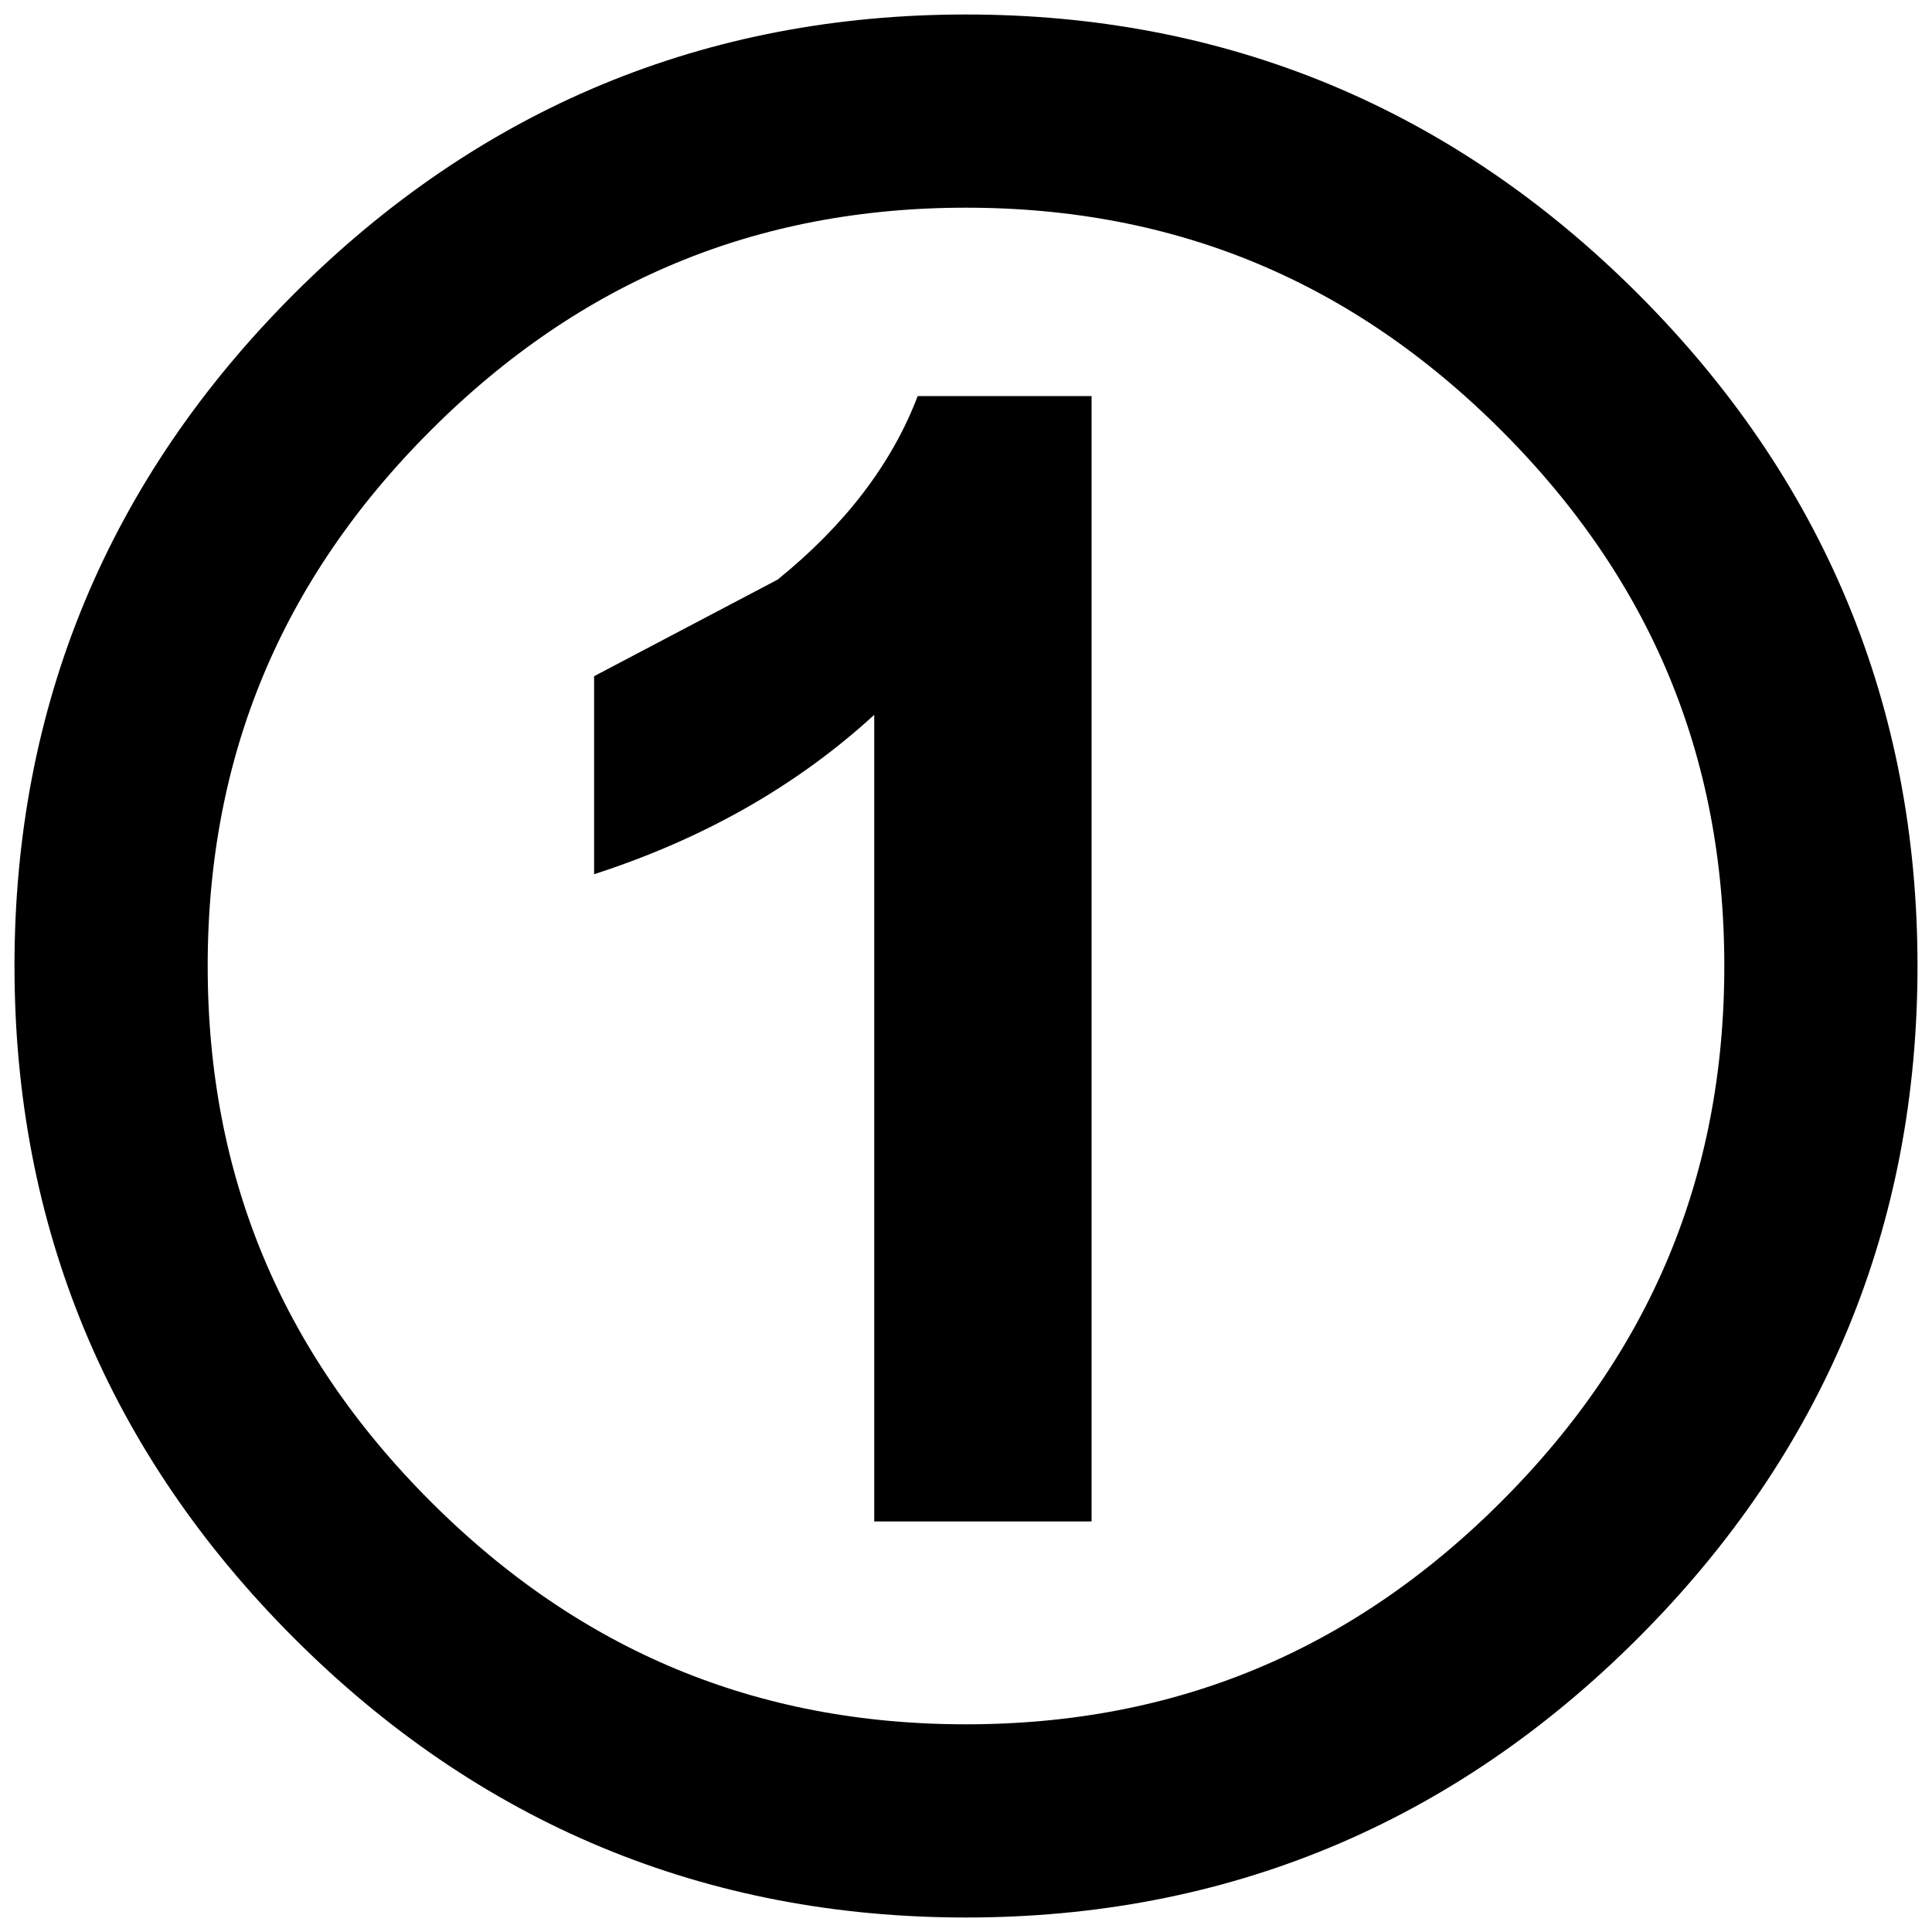 <?xml version="1.0" encoding="UTF-8" standalone="no"?>
<svg xmlns:xlink="http://www.w3.org/1999/xlink" height="20.0px" width="20.0px" xmlns="http://www.w3.org/2000/svg">
  <defs>
    <g id="shape0" transform="matrix(1.0, 0.0, 0.0, 1.0, -0.15, -0.15)">
      <path d="M11.3 15.75 L9.05 15.75 9.05 7.4 Q7.85 8.5 6.15 9.05 L6.15 7.0 8.05 6.0 Q9.1 5.15 9.5 4.1 L11.3 4.1 11.3 15.75" fill="#000000" fill-rule="evenodd" stroke="none"/>
      <path d="M16.25 3.75 Q18.85 6.35 18.85 10.0 18.85 13.65 16.25 16.25 13.65 18.85 10.0 18.85 6.35 18.85 3.75 16.25 1.15 13.65 1.15 10.0 1.15 6.35 3.75 3.75 6.35 1.15 10.0 1.15 13.65 1.15 16.25 3.75 Z" fill="none" stroke="#000000" stroke-linecap="round" stroke-linejoin="round" stroke-width="2.0"/>
    </g>
  </defs>
  <g transform="matrix(1.0, 0.0, 0.0, 1.0, 0.0, 0.0)">
    <use height="19.7" transform="matrix(1.0, 0.0, 0.0, 1.0, 0.15, 0.15)" width="19.7" xlink:href="#shape0"/>
  </g>
</svg>

